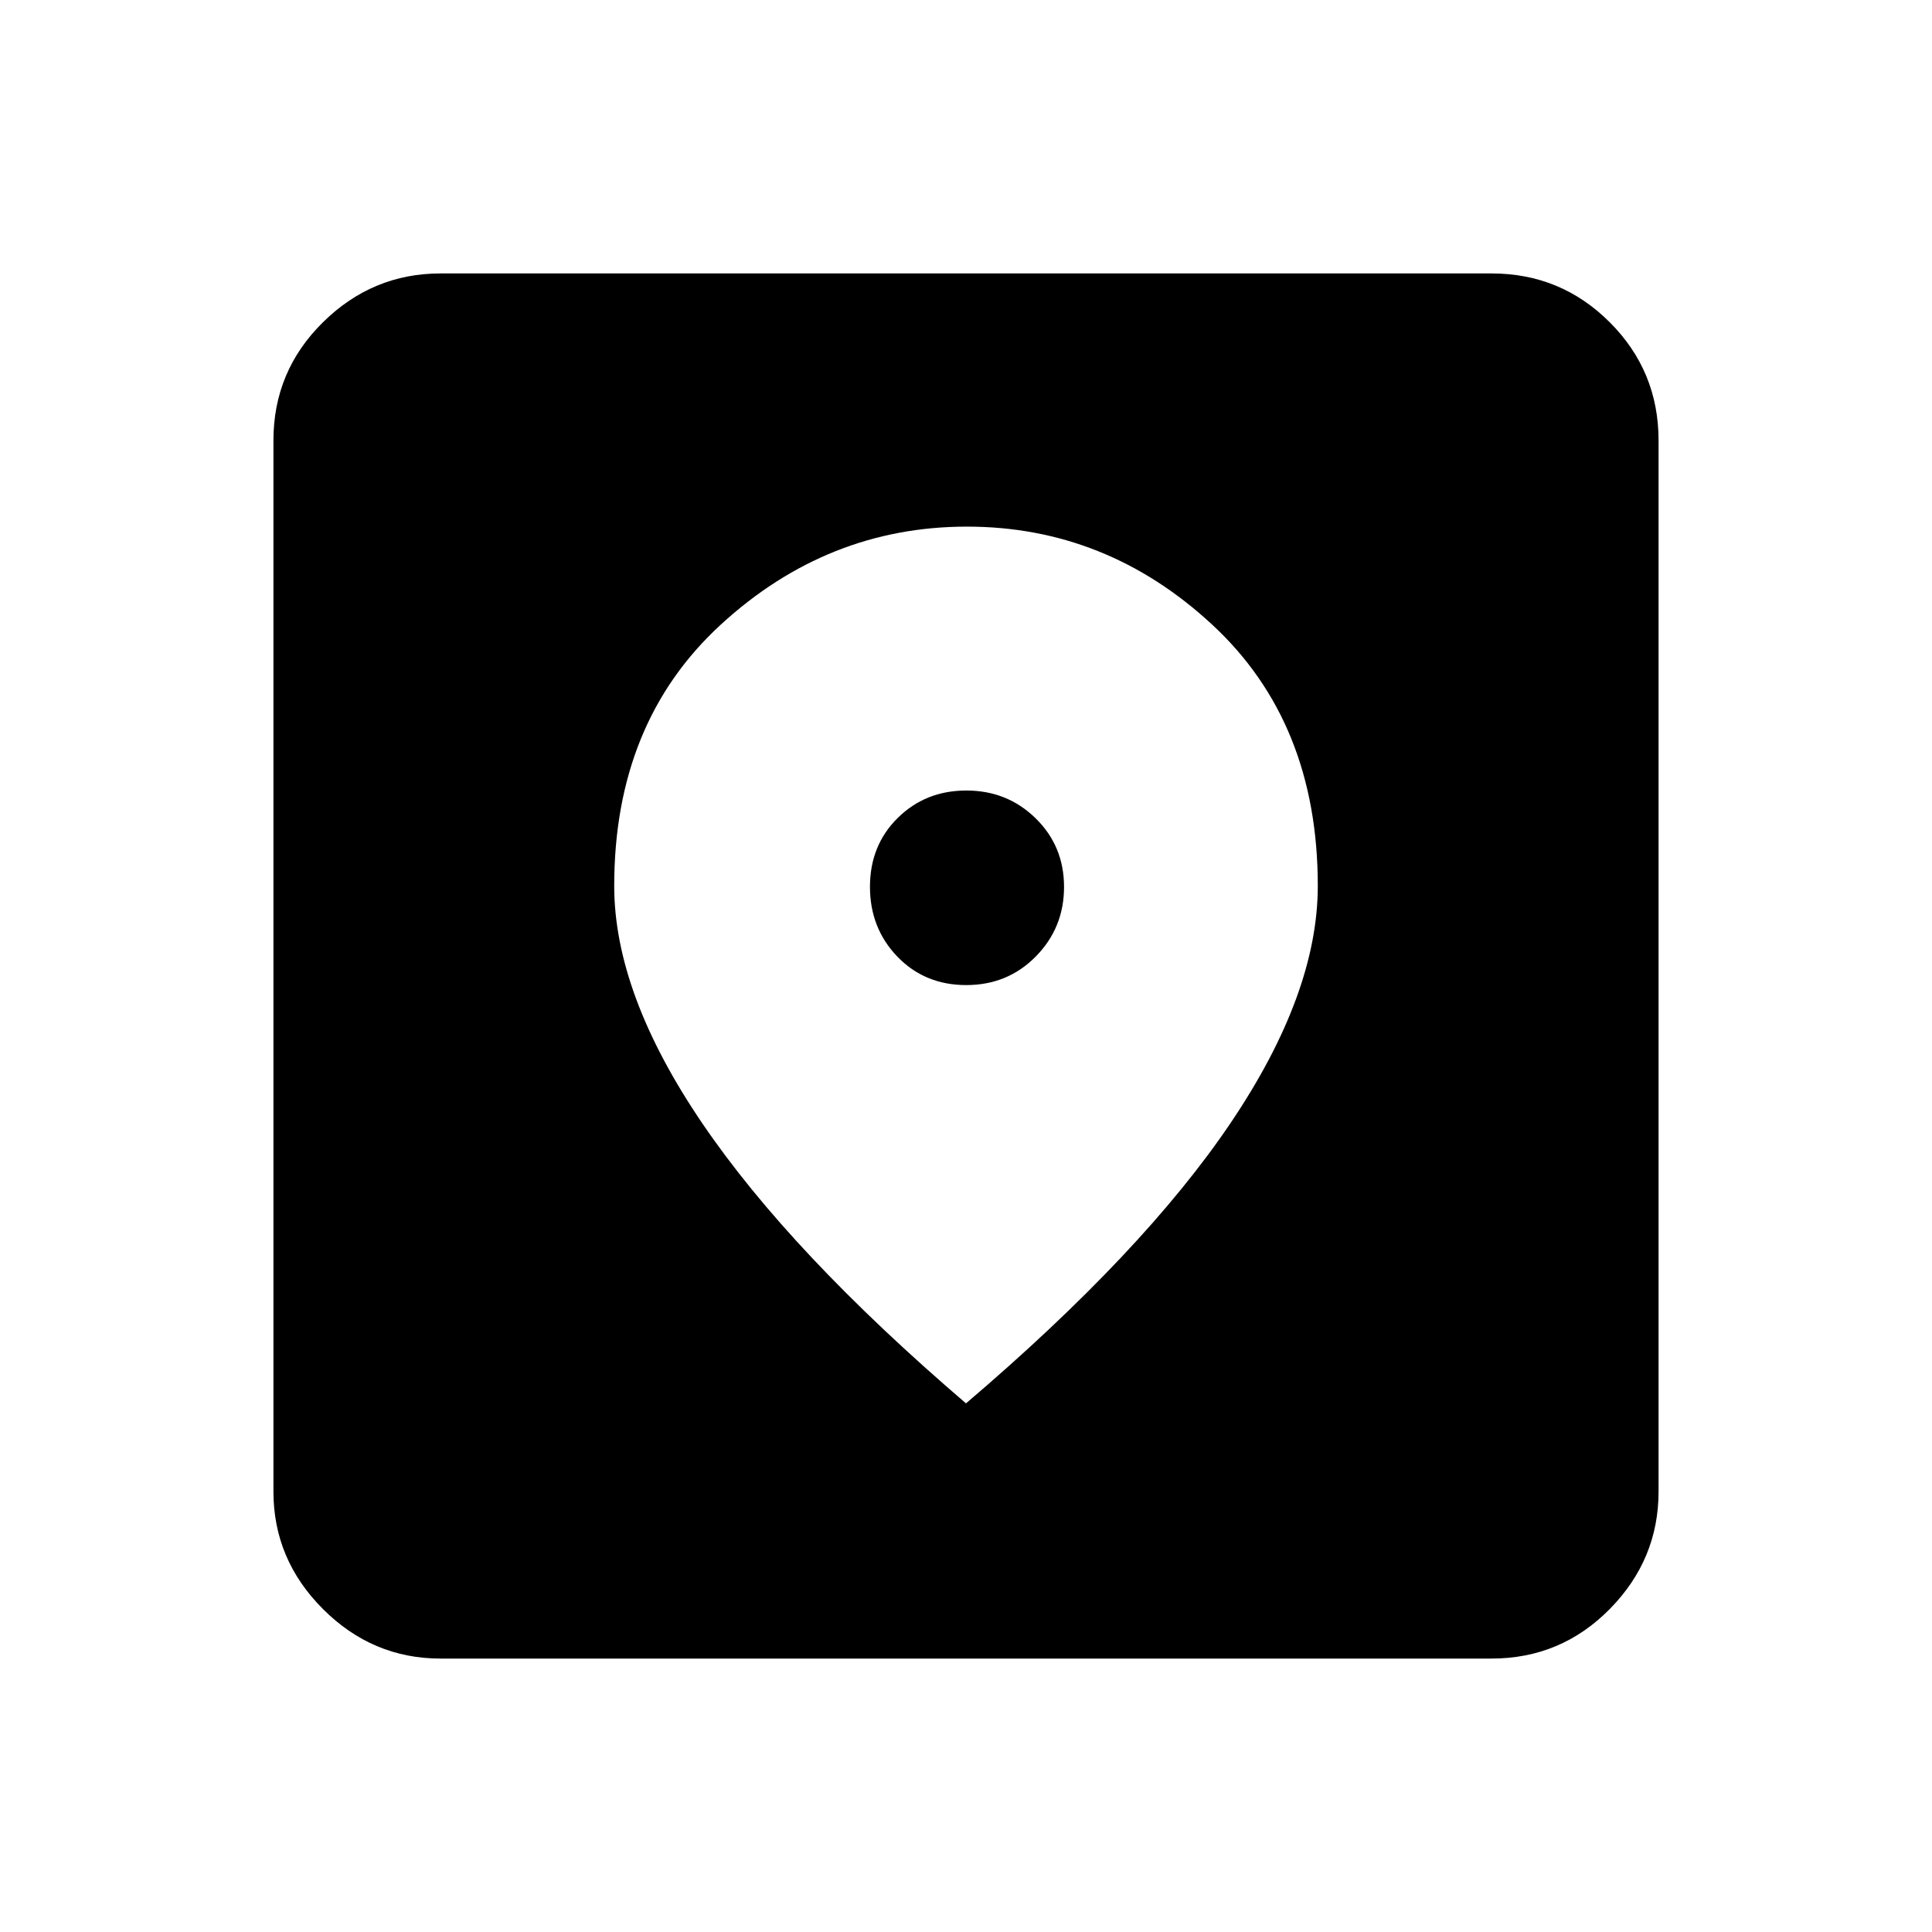 <svg xmlns="http://www.w3.org/2000/svg" height="20" viewBox="0 -960 960 960" width="20"><path d="M218.87-135.869q-33.783 0-58.392-24.609t-24.609-58.392v-522.26q0-34.483 24.609-58.742t58.392-24.259h522.26q34.483 0 58.742 24.259t24.259 58.742v522.26q0 33.783-24.259 58.392t-58.742 24.609H218.87ZM480-262.674q88.199-75.142 131.502-139.354 43.302-64.211 43.302-117.773 0-81.242-52.544-129.884-52.544-48.641-121.782-48.641-69.239 0-122.261 48.641-53.021 48.642-53.021 129.884 0 53.562 43.761 117.964Q392.717-337.435 480-262.674Zm.113-207.848q-20.591 0-34.211-14.126-13.619-14.127-13.619-34.718t13.802-34.21q13.803-13.62 34.098-13.62 20.295 0 34.415 13.803 14.119 13.803 14.119 34.098 0 20.295-14.006 34.534-14.007 14.239-34.598 14.239Z"/></svg>